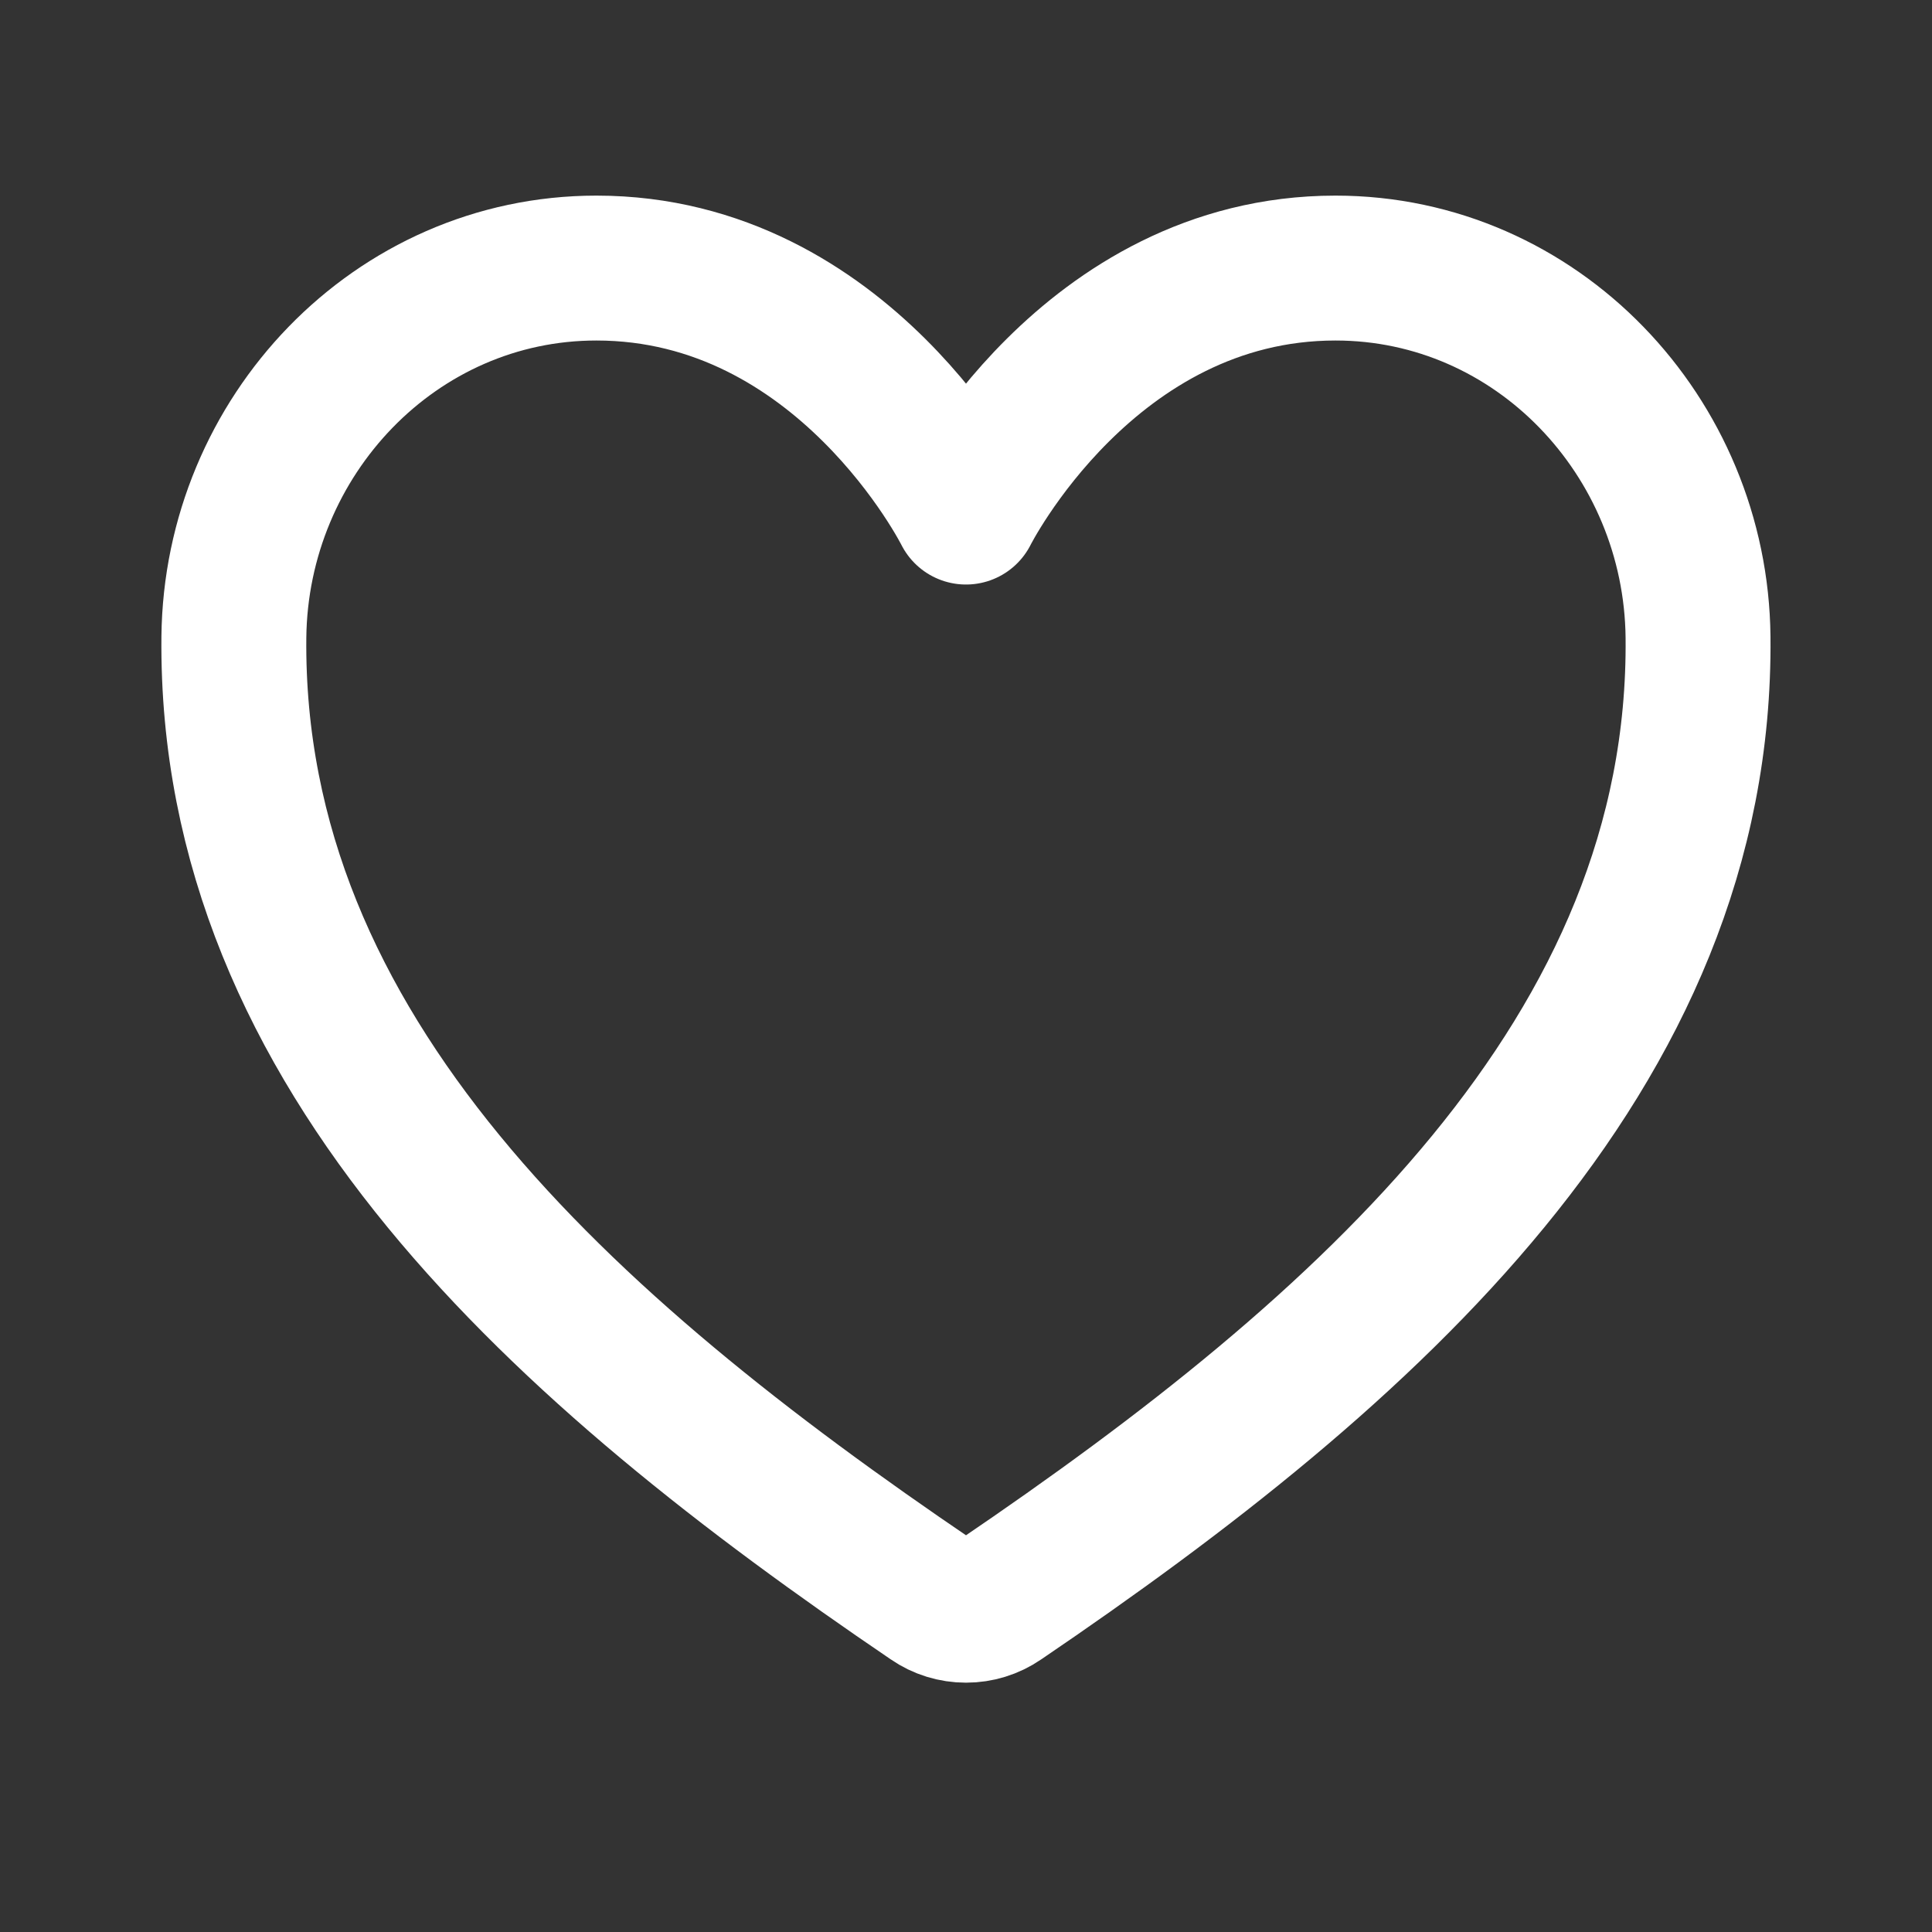 <svg width="20" height="20" viewBox="0 0 20 20" fill="none" xmlns="http://www.w3.org/2000/svg">
<rect x="0" y="0" width="20" height="20" fill="#333333" stroke="none"/>
<path d="M13.825 2.775C11.263 2.775 10 5.301 10 5.301C10 5.301 8.737 2.775 6.174 2.775C4.092 2.775 2.443 4.517 2.421 6.596C2.378 10.912 5.845 13.98 9.645 16.559C9.749 16.631 9.873 16.669 10 16.669C10.127 16.669 10.25 16.631 10.355 16.559C14.155 13.98 17.621 10.912 17.578 6.596C17.557 4.517 15.908 2.775 13.825 2.775Z" stroke="white" stroke-width="1.5" stroke-linecap="round" stroke-linejoin="round"/>
</svg>
